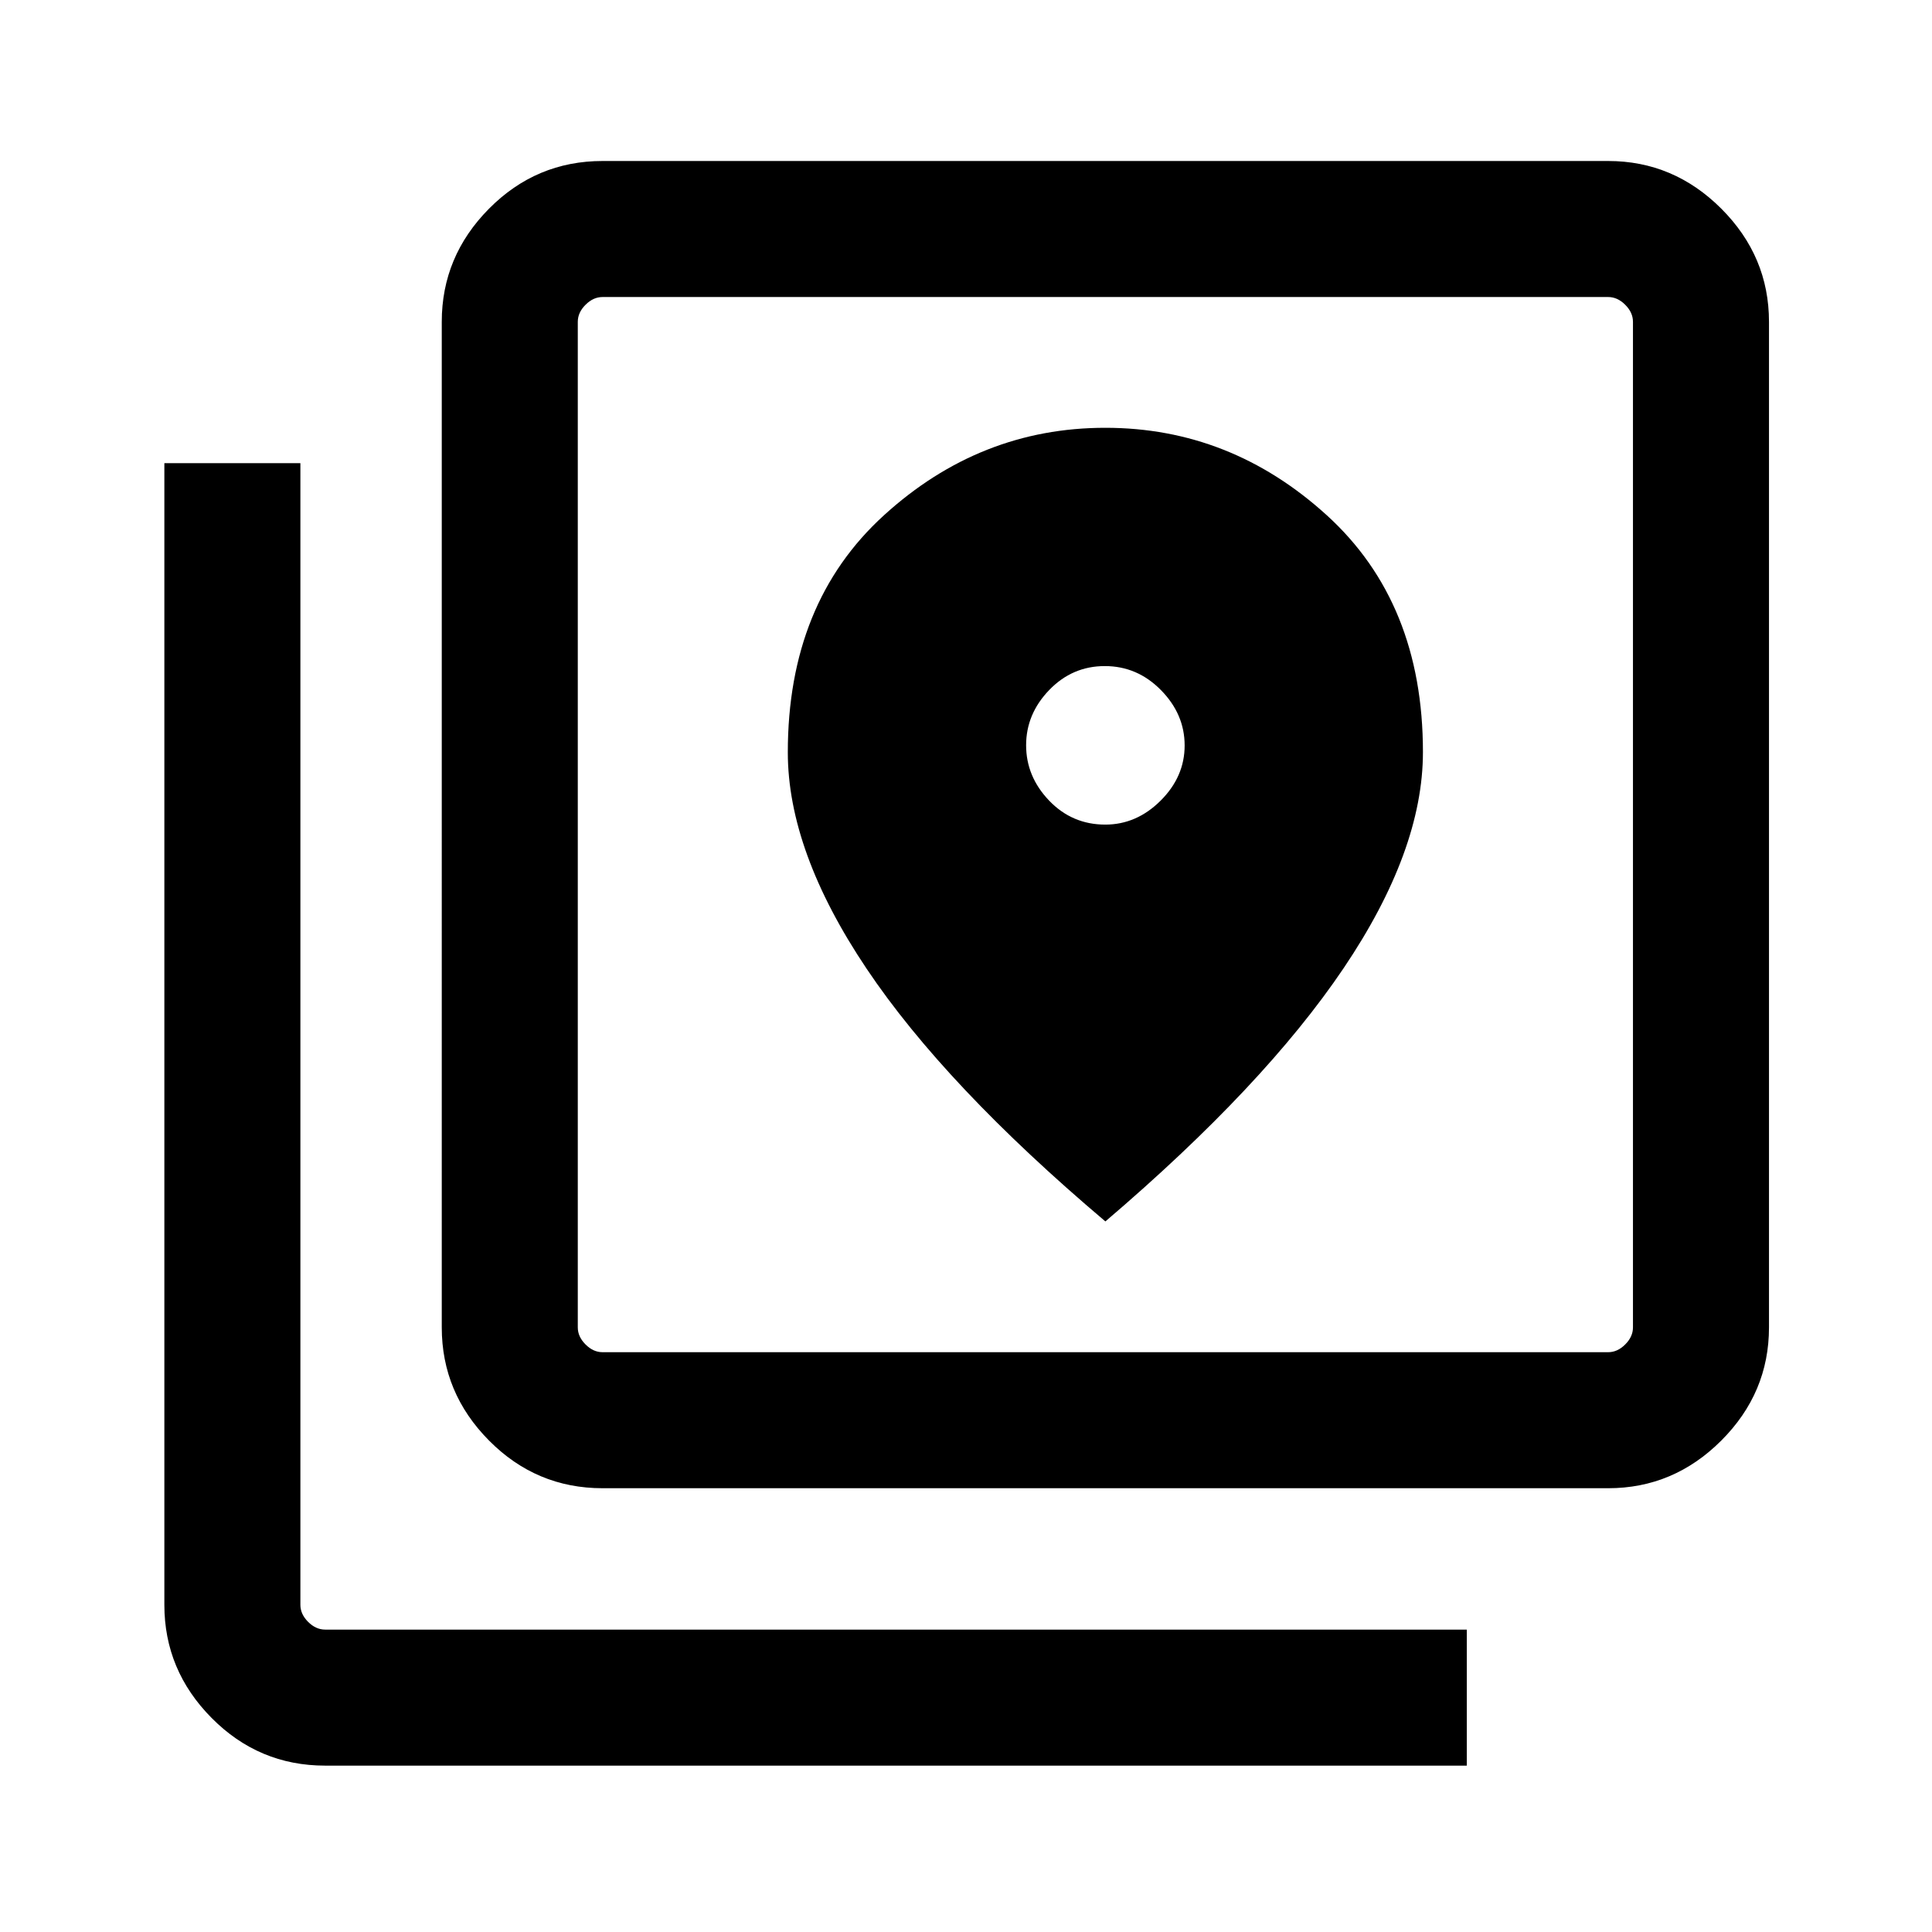 <svg xmlns="http://www.w3.org/2000/svg" height="40" viewBox="0 -960 960 960" width="40"><path d="M299.41-220.51q-32.94 0-56.42-23.7-23.48-23.69-23.48-56.2V-800.1q0-32.51 23.48-56.21Q266.47-880 299.41-880H799.1q32.51 0 56.21 23.69Q879-832.61 879-800.1v499.69q0 32.51-23.69 56.2-23.7 23.7-56.21 23.7H299.41Zm0-67.59H799.1q4.62 0 8.46-3.85 3.85-3.85 3.85-8.46V-800.1q0-4.62-3.85-8.46-3.84-3.85-8.46-3.85H299.41q-4.62 0-8.46 3.85-3.85 3.84-3.85 8.46v499.69q0 4.61 3.85 8.46 3.84 3.85 8.46 3.85ZM161.57-82.67q-32.94 0-56.42-23.69-23.48-23.69-23.48-56.21v-567.28h67.59v567.28q0 4.62 3.84 8.47 3.85 3.84 8.47 3.84h567.27v67.59H161.57ZM287.1-812.41V-288.1-812.41Zm262.11 262.15q-16.49 0-27.92-11.94-11.42-11.95-11.42-27.49t11.47-27.44q11.48-11.9 27.63-11.9 16.16 0 27.91 11.95 11.76 11.95 11.76 27.49t-11.95 27.44q-11.95 11.89-27.48 11.89Zm.05 197.18q78.97-67.38 118.38-125.84 39.41-58.46 39.41-107.37 0-74.23-47.78-117.69-47.78-43.45-110.04-43.45-62.26 0-110.01 43.48-47.76 43.49-47.76 117.77 0 49.13 39.08 107.42 39.08 58.3 118.72 125.68Z"/></svg>